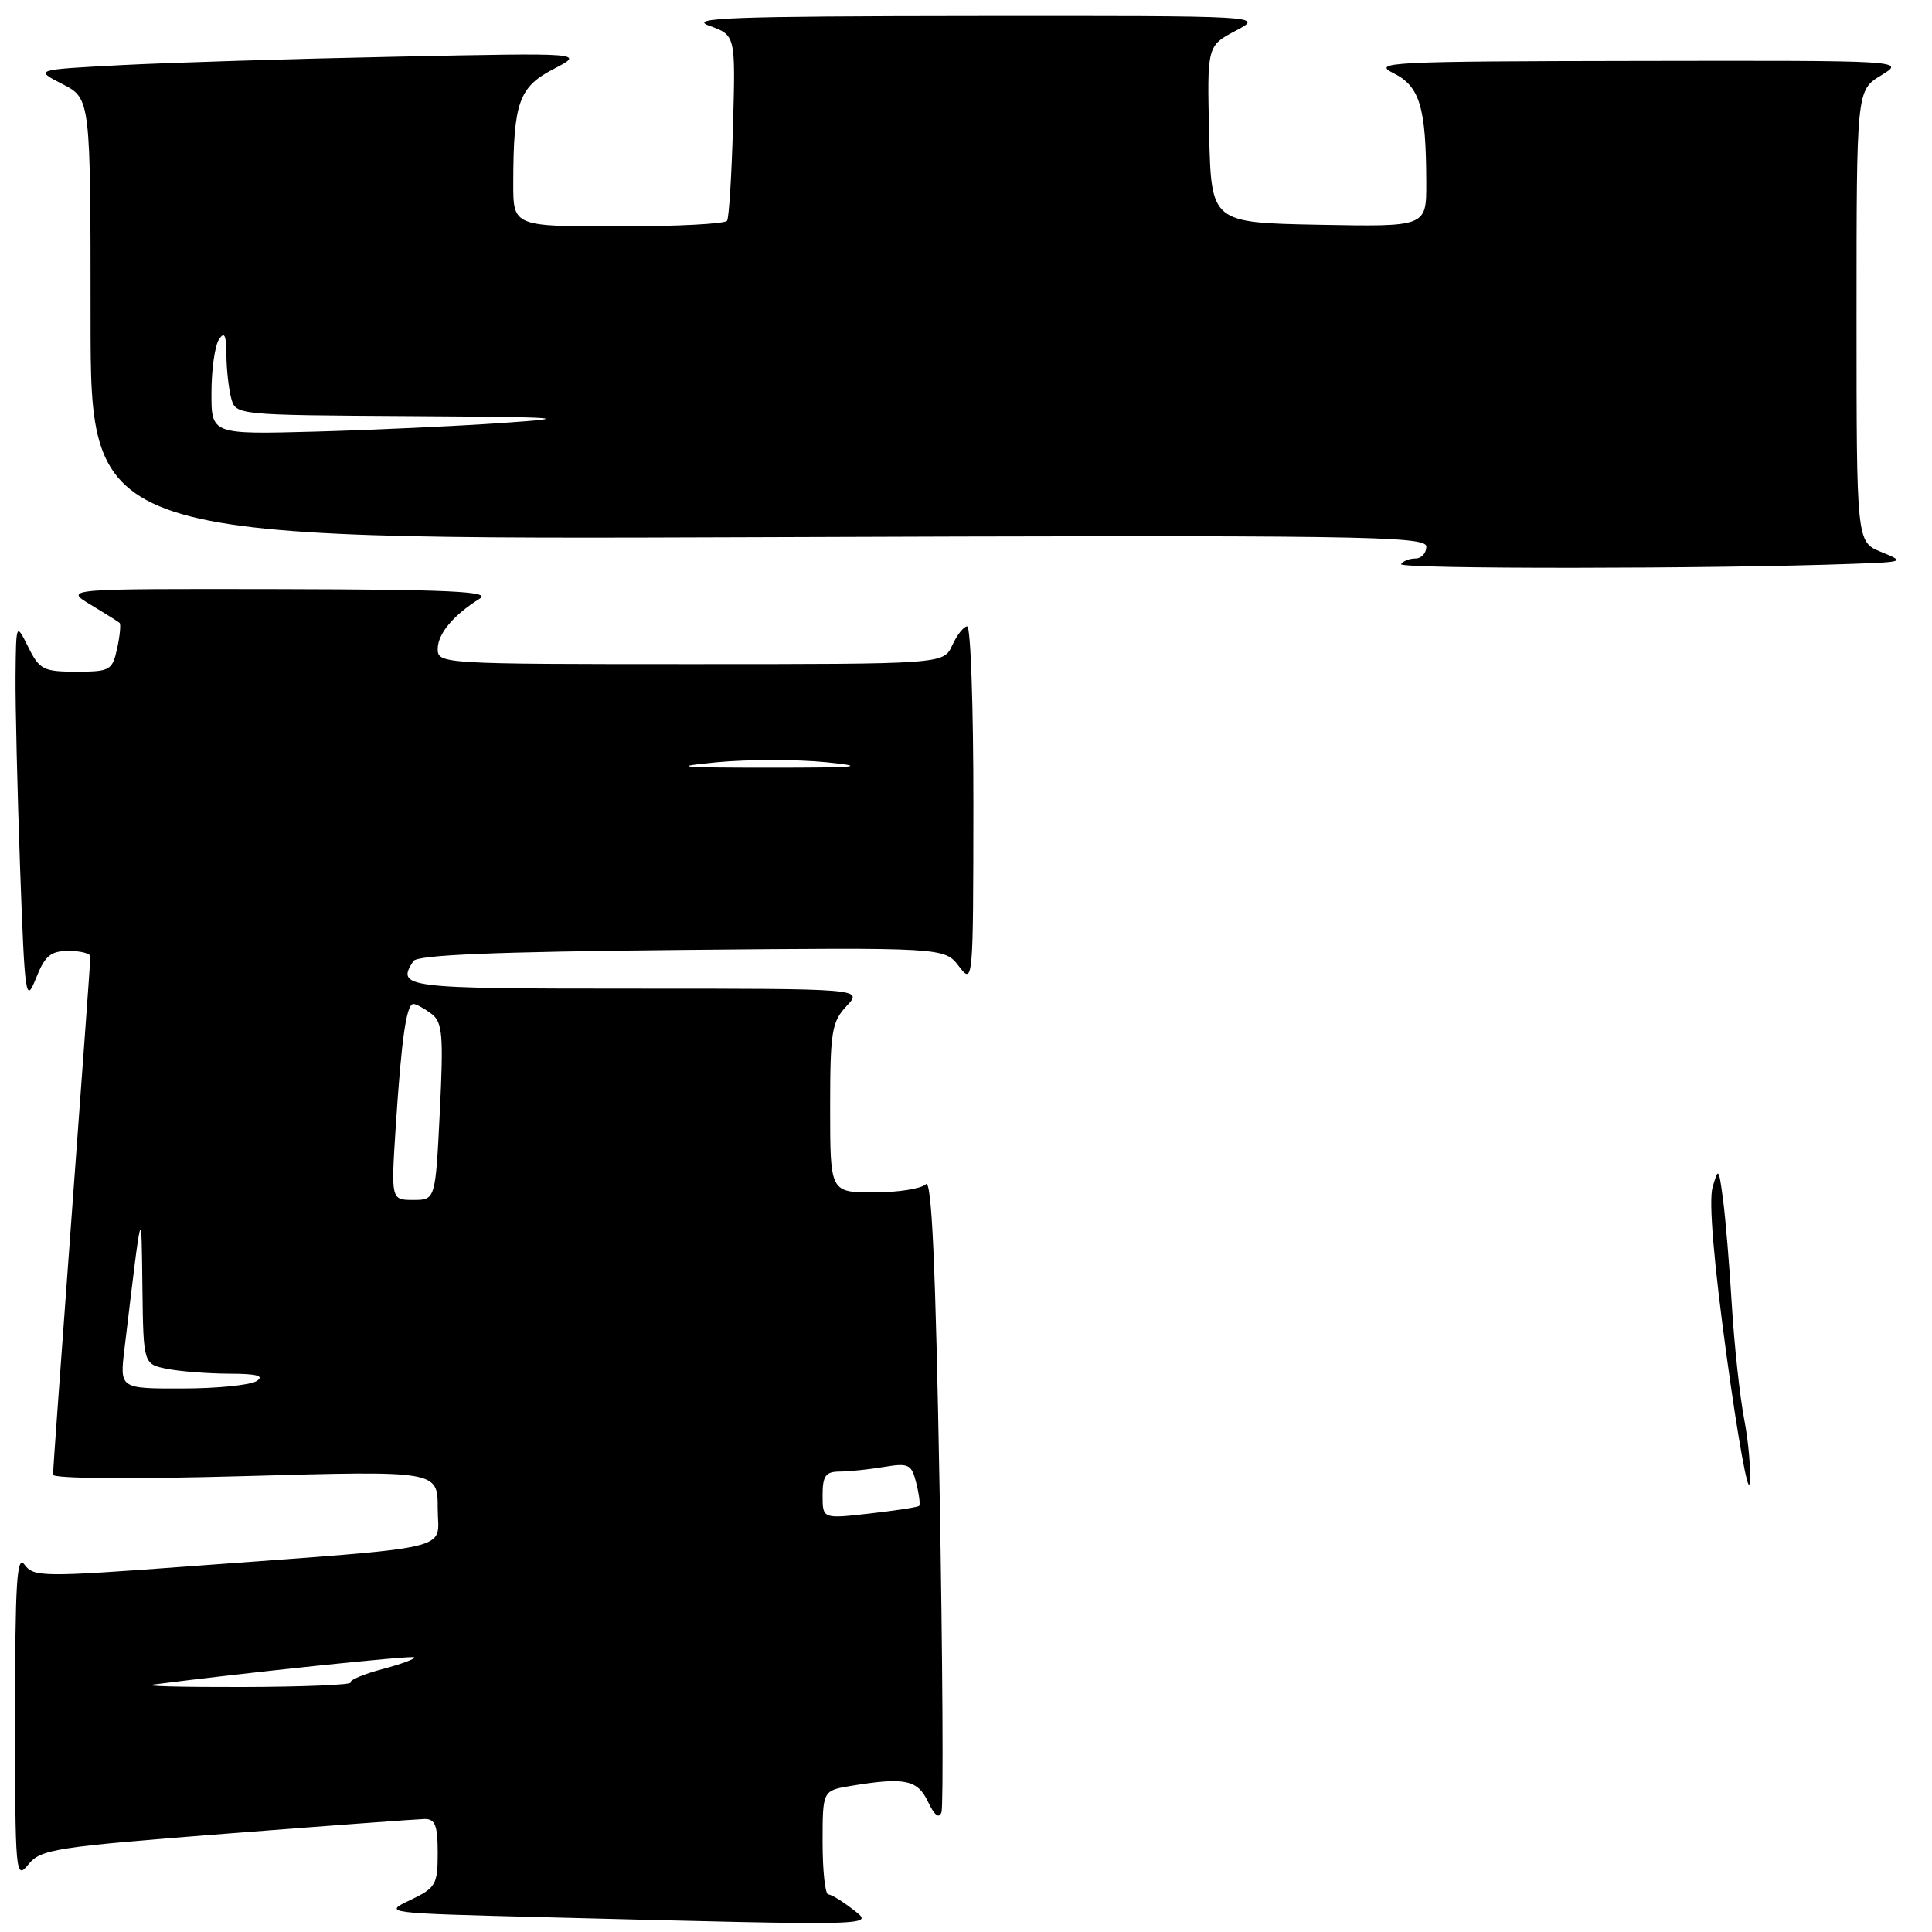 <?xml version="1.0" encoding="UTF-8" standalone="no"?>
<!DOCTYPE svg PUBLIC "-//W3C//DTD SVG 1.1//EN" "http://www.w3.org/Graphics/SVG/1.1/DTD/svg11.dtd" >
<svg xmlns="http://www.w3.org/2000/svg" xmlns:xlink="http://www.w3.org/1999/xlink" version="1.1" viewBox="0 0 256 256">
 <g >
 <path fill="currentColor"
d=" M 113.00 253.00 C 111.62 251.92 110.16 251.03 109.75 251.02 C 109.34 251.01 109.00 247.91 109.00 244.13 C 109.00 237.26 109.00 237.26 112.75 236.64 C 119.88 235.46 121.59 235.82 122.97 238.75 C 123.82 240.55 124.43 241.03 124.75 240.14 C 125.02 239.39 124.91 220.11 124.50 197.30 C 123.97 167.59 123.46 156.14 122.68 156.92 C 122.09 157.51 118.99 158.00 115.80 158.00 C 110.00 158.00 110.00 158.00 110.00 146.81 C 110.00 136.71 110.21 135.41 112.17 133.31 C 114.35 131.00 114.35 131.00 84.17 131.00 C 53.37 131.00 52.50 130.89 54.77 127.35 C 55.29 126.53 65.52 126.11 90.32 125.87 C 125.14 125.54 125.14 125.54 127.05 128.02 C 128.94 130.48 128.96 130.32 128.98 106.75 C 128.99 93.69 128.62 83.00 128.16 83.00 C 127.70 83.00 126.81 84.12 126.18 85.50 C 125.04 88.00 125.04 88.00 91.52 88.00 C 58.67 88.00 58.00 87.96 58.00 86.00 C 58.00 83.98 60.07 81.50 63.59 79.31 C 65.10 78.37 59.47 78.11 37.00 78.06 C 8.50 78.01 8.50 78.01 12.00 80.12 C 13.93 81.28 15.66 82.37 15.85 82.54 C 16.03 82.72 15.89 84.24 15.52 85.93 C 14.88 88.83 14.58 89.00 10.10 89.00 C 5.75 89.00 5.23 88.73 3.75 85.75 C 2.13 82.50 2.13 82.50 2.06 89.59 C 2.03 93.49 2.30 104.91 2.66 114.96 C 3.29 132.25 3.40 133.05 4.77 129.62 C 5.96 126.63 6.71 126.00 9.11 126.00 C 10.70 126.00 11.99 126.34 11.98 126.75 C 11.98 127.16 10.86 142.57 9.50 161.00 C 8.14 179.43 7.02 194.91 7.02 195.40 C 7.01 195.93 17.52 196.01 32.50 195.59 C 58.00 194.87 58.00 194.87 58.00 199.86 C 58.00 205.62 61.26 204.86 25.01 207.55 C 5.74 208.98 4.45 208.97 3.26 207.34 C 2.23 205.93 2.00 209.63 2.00 227.42 C 2.00 248.39 2.07 249.14 3.76 247.05 C 5.39 245.03 7.28 244.74 30.01 242.97 C 43.48 241.92 55.29 241.05 56.25 241.03 C 57.66 241.01 58.00 241.87 58.00 245.52 C 58.00 249.73 57.75 250.15 54.36 251.77 C 50.74 253.49 50.88 253.50 71.61 254.03 C 117.15 255.19 115.84 255.22 113.00 253.00 Z  M 245.50 74.71 C 252.37 74.46 252.44 74.43 249.25 73.13 C 246.00 71.80 246.00 71.80 246.00 41.89 C 246.00 11.97 246.00 11.97 249.25 9.99 C 252.50 8.01 252.50 8.01 217.00 8.07 C 184.09 8.12 181.73 8.24 184.64 9.69 C 188.15 11.44 188.97 14.20 188.99 24.28 C 189.00 30.05 189.00 30.05 174.75 29.78 C 160.50 29.50 160.50 29.50 160.22 17.79 C 159.94 6.08 159.94 6.08 163.72 4.08 C 167.50 2.09 167.50 2.09 129.00 2.12 C 96.89 2.15 91.08 2.36 93.98 3.41 C 97.46 4.66 97.46 4.66 97.13 16.58 C 96.95 23.14 96.60 28.84 96.34 29.25 C 96.09 29.66 89.61 30.00 81.94 30.00 C 68.00 30.00 68.00 30.00 68.01 24.25 C 68.03 13.56 68.75 11.53 73.36 9.14 C 77.50 6.99 77.50 6.99 52.50 7.51 C 38.75 7.79 22.34 8.30 16.02 8.63 C 4.55 9.23 4.55 9.23 8.27 11.14 C 12.00 13.05 12.00 13.05 12.00 42.27 C 12.00 71.50 12.00 71.50 100.50 71.18 C 180.43 70.89 189.00 71.01 189.00 72.43 C 189.00 73.29 188.35 74.00 187.56 74.00 C 186.77 74.00 185.91 74.34 185.65 74.75 C 185.24 75.42 227.36 75.39 245.50 74.71 Z  M 228.81 179.85 C 227.08 167.26 226.41 159.18 226.92 157.35 C 227.69 154.64 227.75 154.72 228.32 159.00 C 228.64 161.47 229.17 167.78 229.48 173.00 C 229.80 178.22 230.53 184.99 231.11 188.03 C 231.70 191.08 232.02 194.90 231.84 196.53 C 231.65 198.16 230.29 190.66 228.81 179.85 Z  M 20.26 223.22 C 32.42 221.65 54.57 219.33 54.88 219.60 C 55.10 219.79 53.21 220.49 50.69 221.16 C 48.18 221.83 46.27 222.63 46.46 222.94 C 46.65 223.25 40.21 223.52 32.15 223.54 C 24.09 223.56 18.74 223.42 20.26 223.22 Z  M 109.00 198.13 C 109.00 195.55 109.40 195.00 111.25 194.99 C 112.49 194.98 115.13 194.71 117.11 194.38 C 120.42 193.83 120.79 194.01 121.41 196.51 C 121.79 198.01 121.96 199.37 121.79 199.54 C 121.62 199.71 118.68 200.16 115.24 200.55 C 109.00 201.26 109.00 201.26 109.00 198.13 Z  M 16.49 178.75 C 18.85 159.10 18.73 159.49 18.87 170.62 C 19.00 180.75 19.00 180.75 22.13 181.38 C 23.84 181.72 27.56 182.01 30.38 182.02 C 34.05 182.03 35.08 182.30 34.00 183.00 C 33.17 183.53 28.76 183.98 24.18 183.98 C 15.86 184.00 15.86 184.00 16.49 178.75 Z  M 52.44 149.25 C 53.21 137.47 53.86 132.99 54.80 133.03 C 55.18 133.05 56.25 133.64 57.18 134.34 C 58.64 135.45 58.78 137.11 58.28 147.31 C 57.70 159.00 57.70 159.00 54.76 159.00 C 51.81 159.00 51.81 159.00 52.44 149.25 Z  M 95.00 101.00 C 99.12 100.61 105.65 100.61 109.50 101.00 C 115.13 101.58 113.67 101.72 102.00 101.72 C 89.87 101.72 88.72 101.60 95.00 101.00 Z  M 28.02 52.03 C 28.02 48.99 28.47 45.83 29.00 45.00 C 29.73 43.87 29.98 44.37 30.00 47.00 C 30.01 48.92 30.30 51.51 30.63 52.75 C 31.23 55.00 31.28 55.00 54.37 55.14 C 74.77 55.27 76.20 55.38 66.50 56.05 C 60.45 56.47 49.31 56.98 41.75 57.19 C 28.00 57.56 28.00 57.56 28.02 52.03 Z "/>
</g>
</svg>